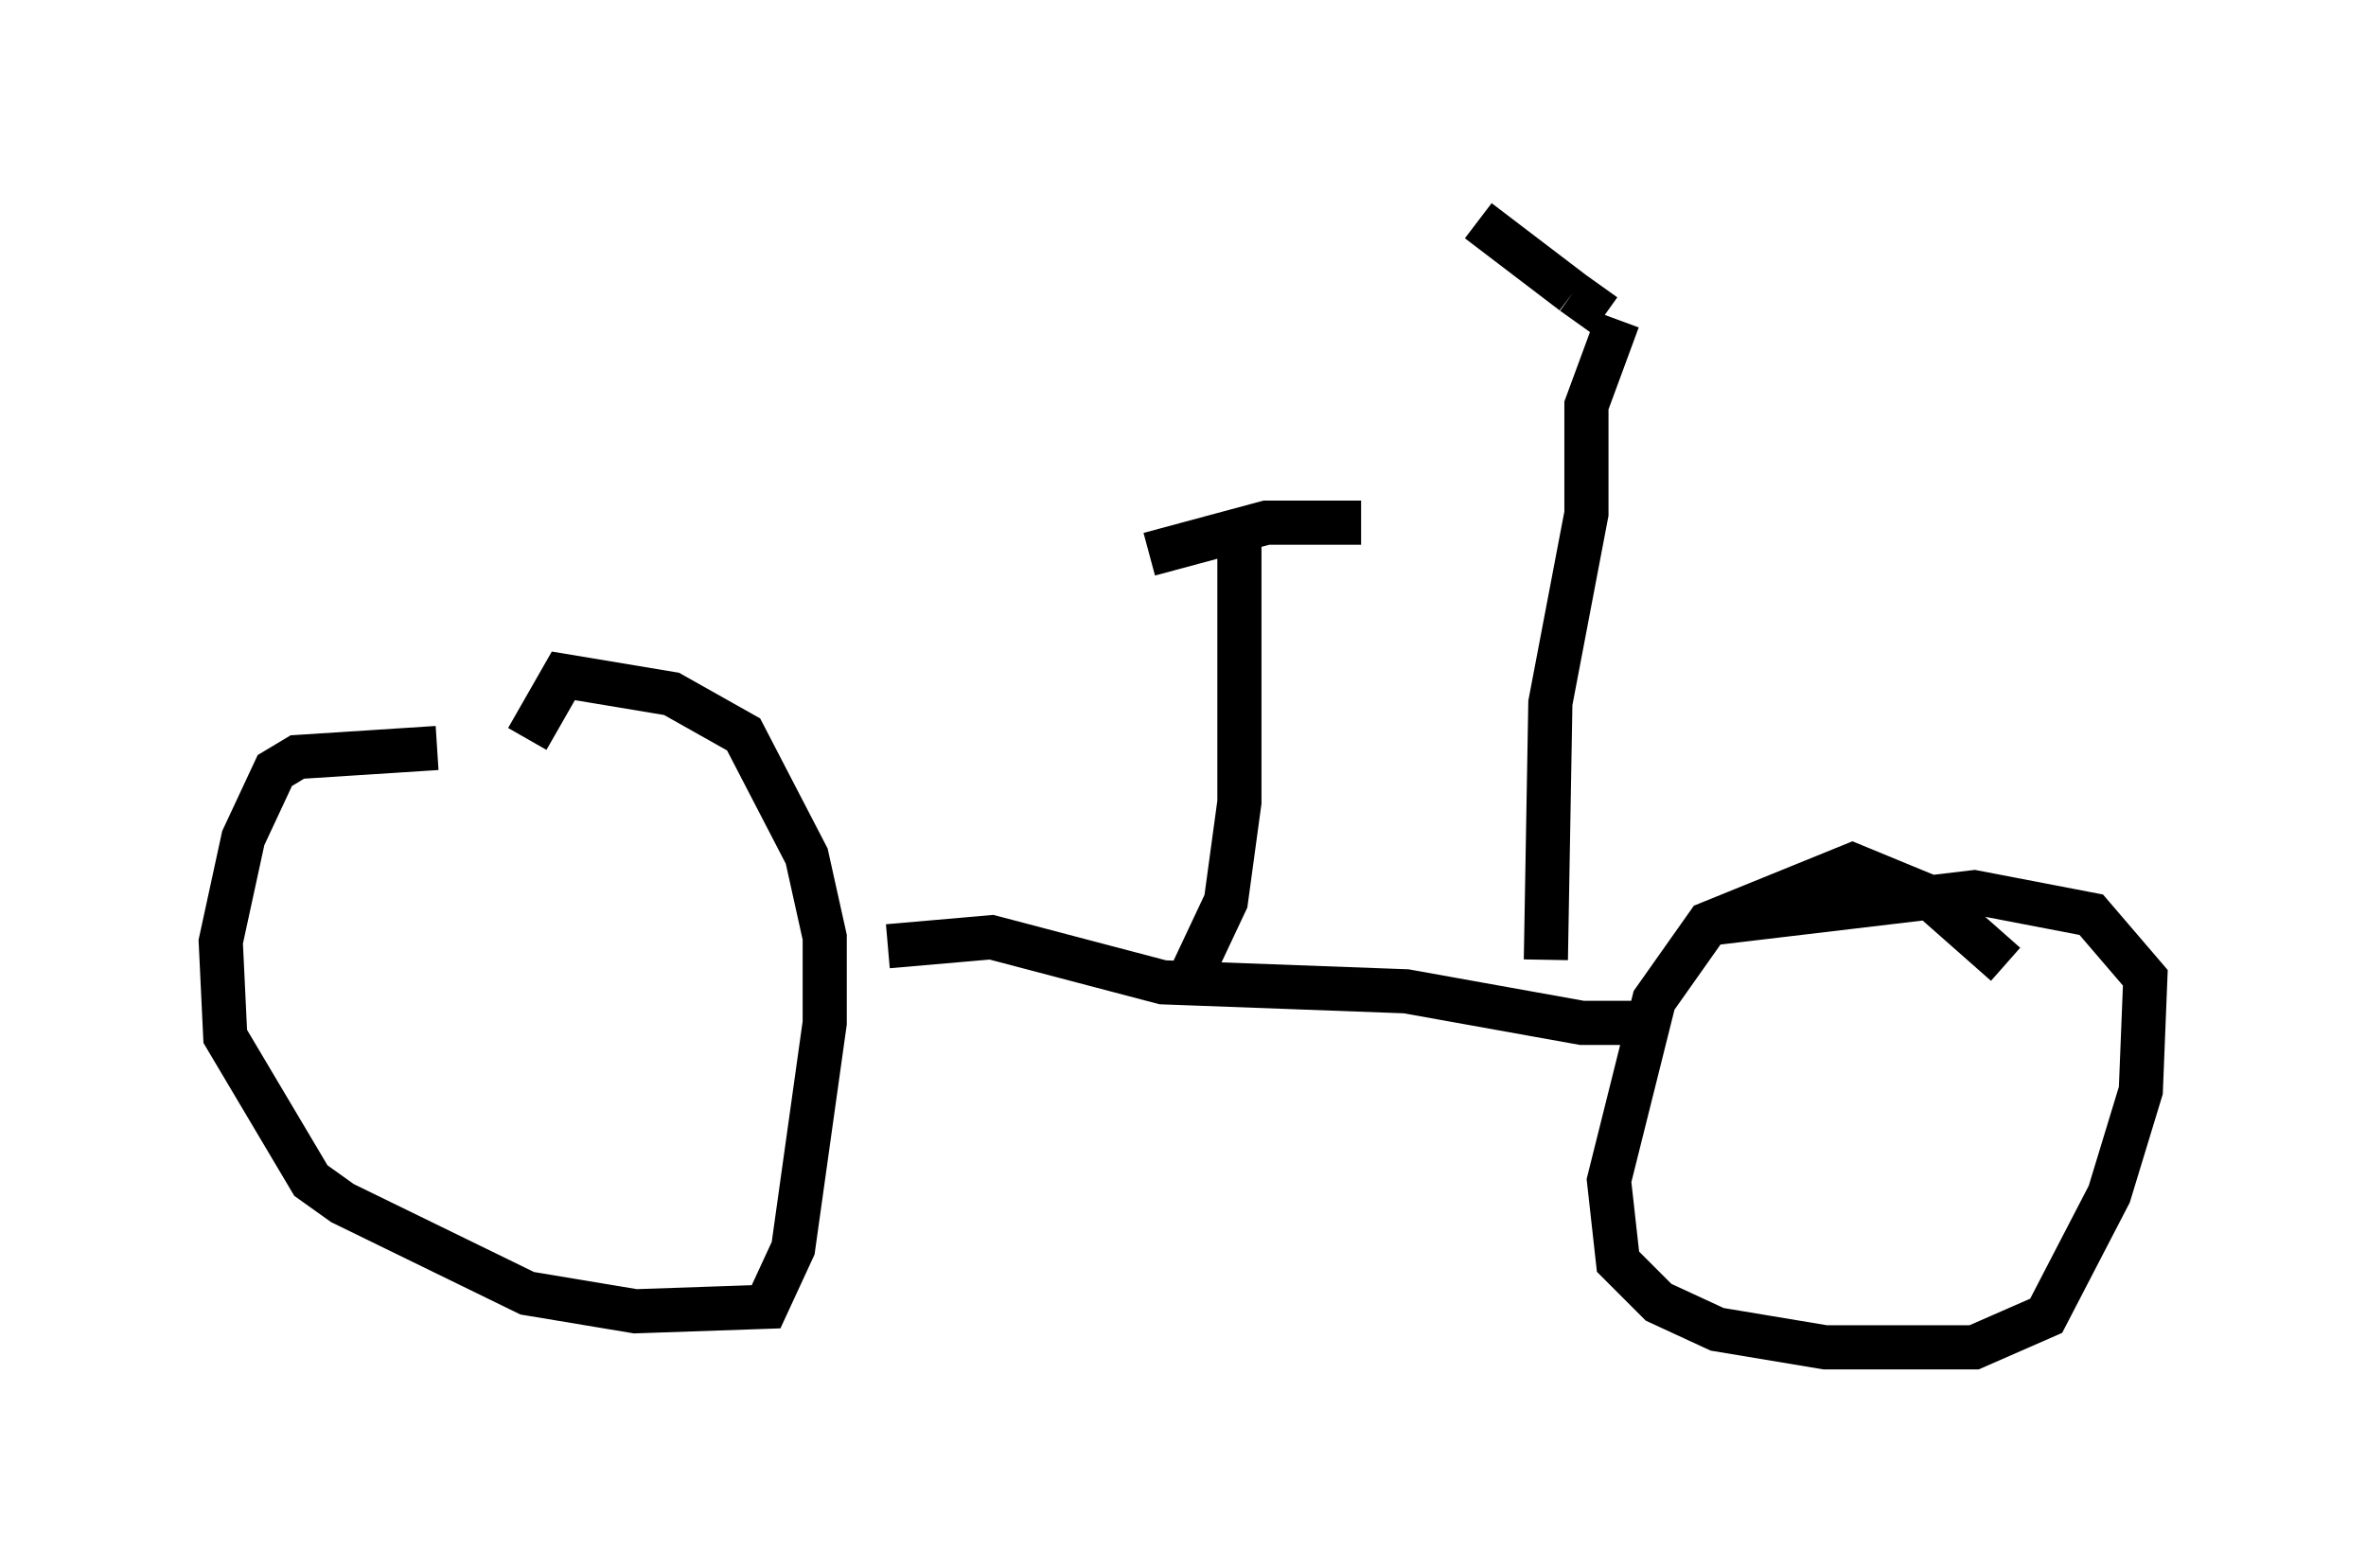 <?xml version="1.0" encoding="utf-8" ?>
<svg baseProfile="full" height="35.521" version="1.1" width="53.59" xmlns="http://www.w3.org/2000/svg" xmlns:ev="http://www.w3.org/2001/xml-events" xmlns:xlink="http://www.w3.org/1999/xlink"><defs /><rect fill="white" height="35.521" width="53.59" x="0" y="0" /><path d="M11.942, 16.127 m-2.042, 0.817 l-3.165, 0.204 -0.51, 0.306 l-0.715, 1.531 -0.51, 2.348 l0.102, 2.144 1.94, 3.267 l0.715, 0.51 4.185, 2.042 l2.45, 0.408 2.96, -0.102 l0.613, -1.327 0.715, -5.104 l0.0, -1.94 -0.408, -1.838 l-1.429, -2.756 -1.633, -0.919 l-2.45, -0.408 -0.817, 1.429 m8.167, 4.696 l2.348, -0.204 3.879, 1.021 l5.513, 0.204 3.981, 0.715 l1.633, 0.0 m7.963, -1.327 l-1.735, -1.531 -1.735, -0.715 l-3.267, 1.327 -1.225, 1.735 l-1.021, 4.083 0.204, 1.838 l0.919, 0.919 1.327, 0.613 l2.45, 0.408 3.369, 0.0 l1.633, -0.715 1.429, -2.756 l0.715, -2.348 0.102, -2.552 l-1.225, -1.429 -2.654, -0.51 l-6.023, 0.715 m-11.74, 1.225 l0.817, -1.735 0.306, -2.246 l0.0, -5.819 m-2.042, 0.204 l2.654, -0.715 2.144, 0.0 m4.185, 9.902 l0.102, -5.819 0.817, -4.288 l0.0, -2.45 0.715, -1.94 m-0.306, -0.102 l-0.715, -0.51 m0.0, 0.0 l-2.144, -1.633 " fill="none" stroke="black" stroke-width="1" /></svg>